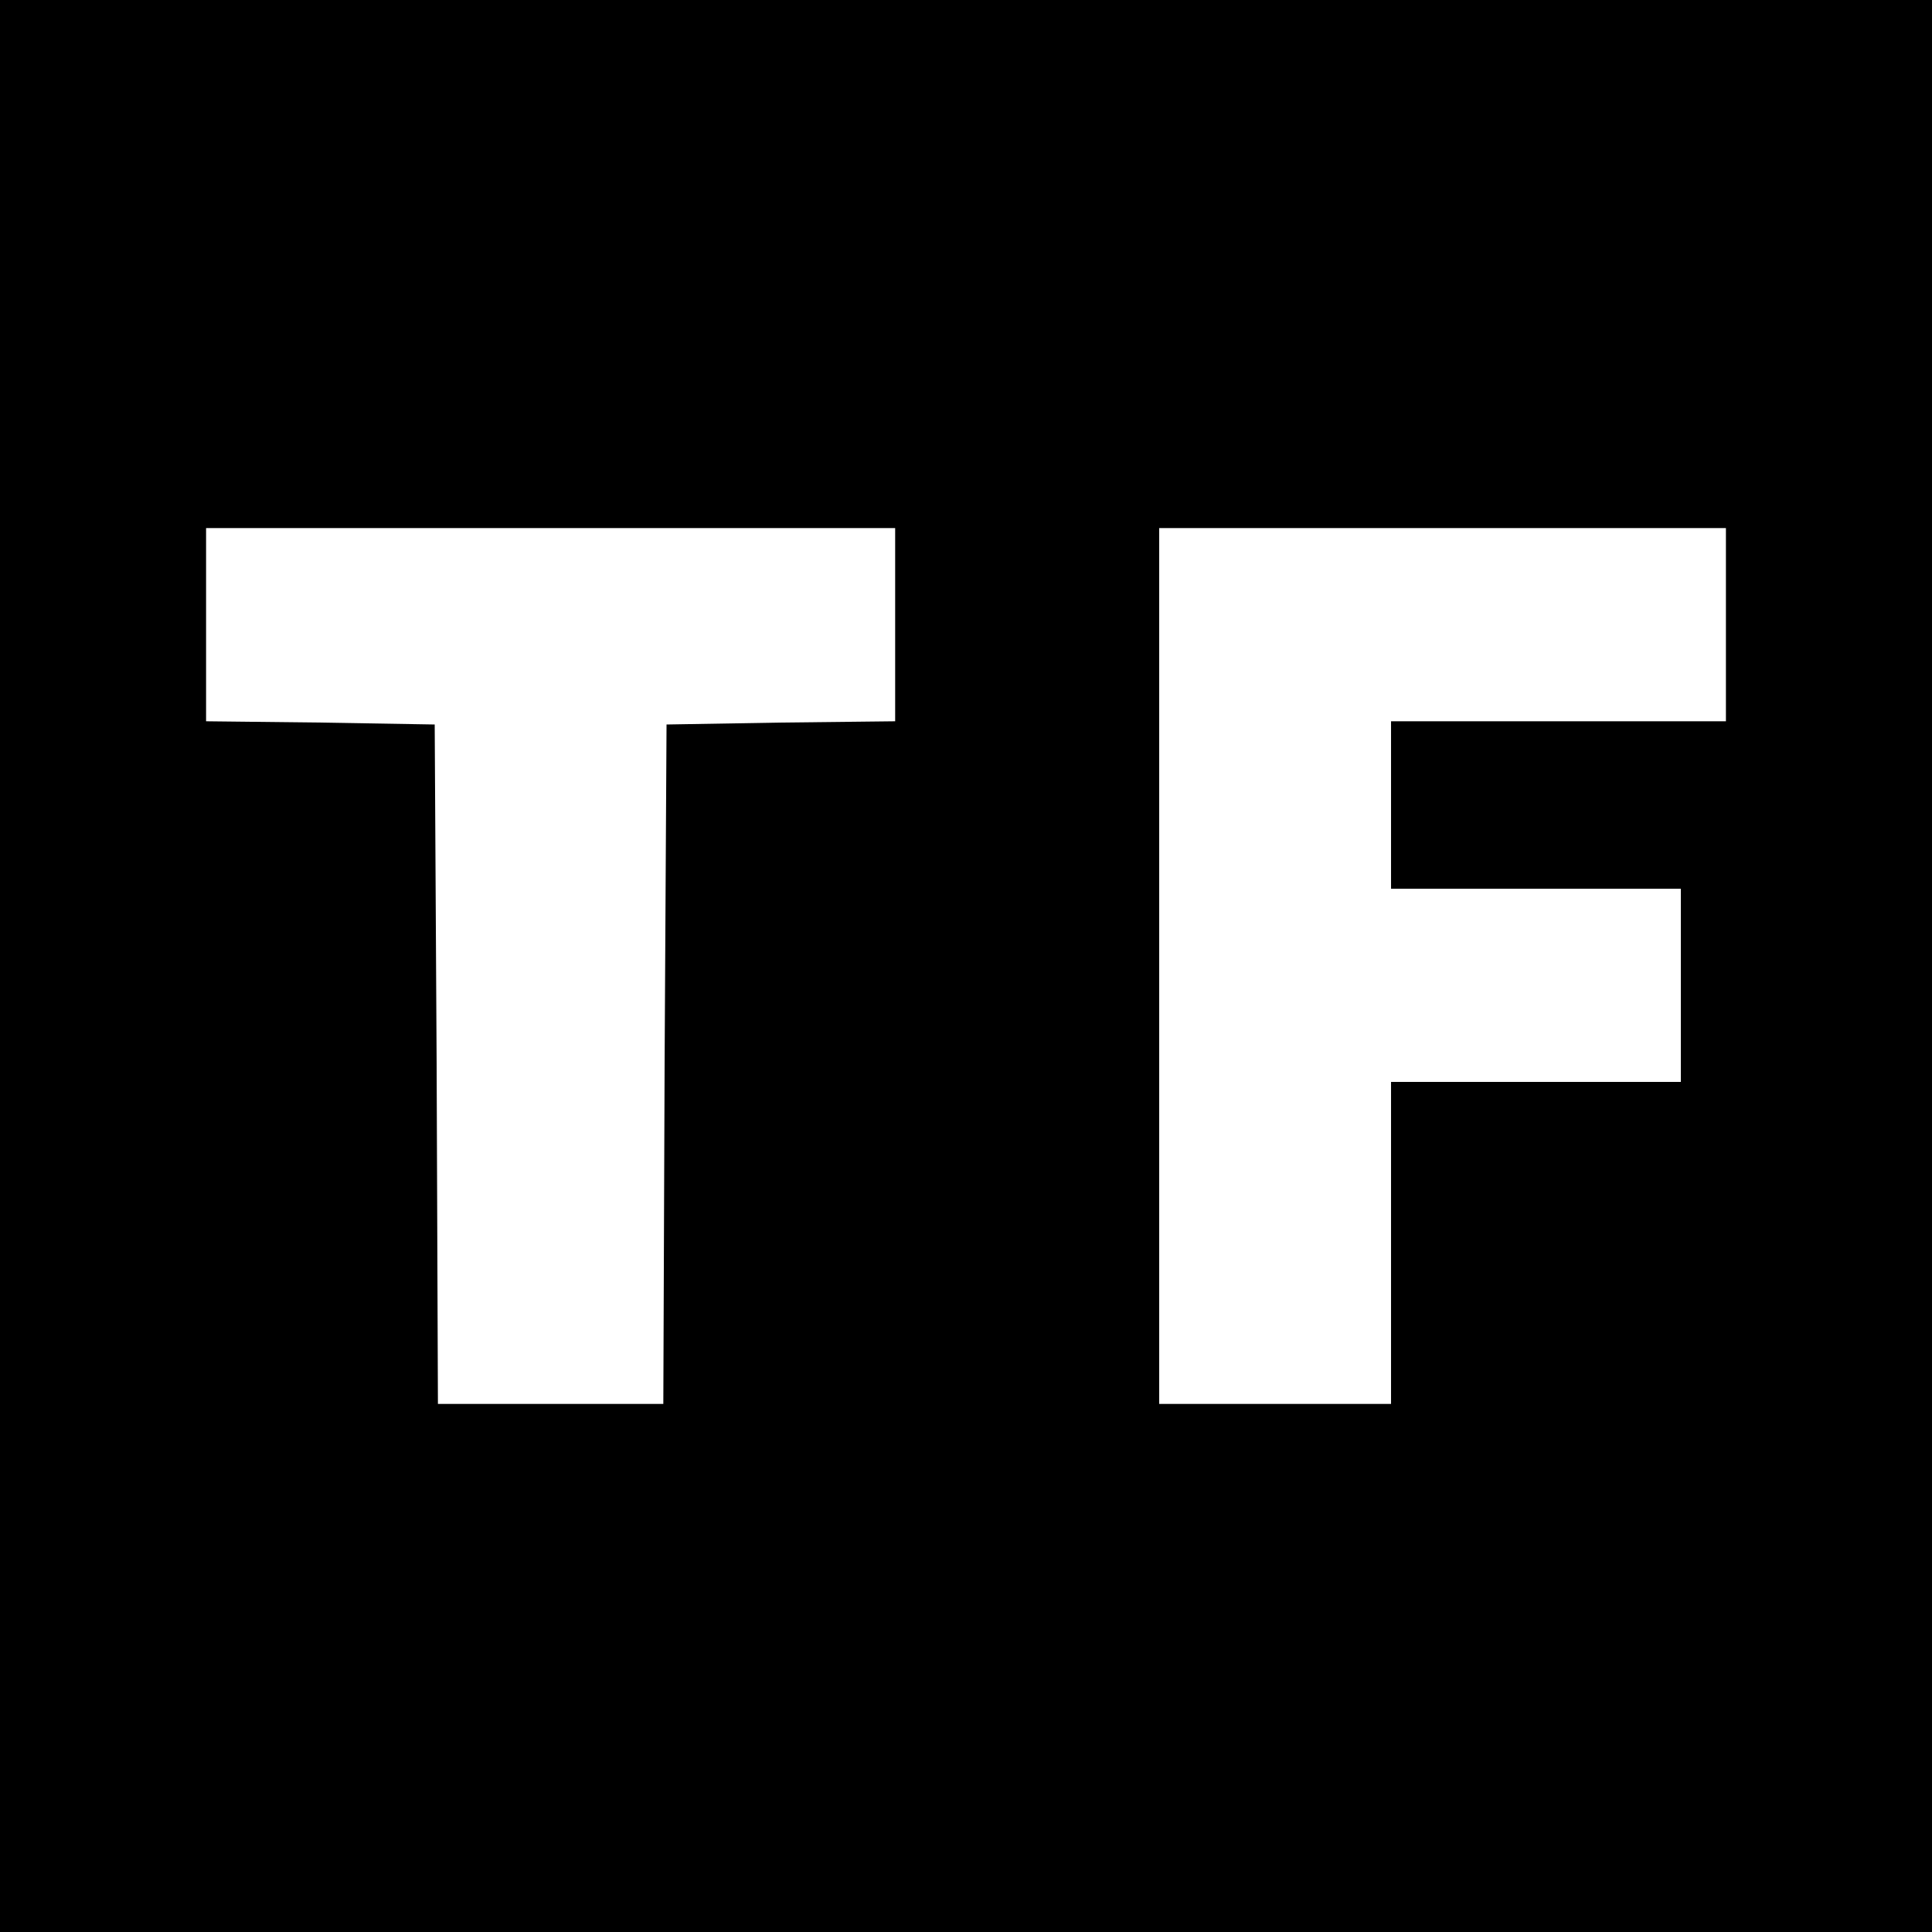 <?xml version="1.0" standalone="no"?>
<!DOCTYPE svg PUBLIC "-//W3C//DTD SVG 20010904//EN"
 "http://www.w3.org/TR/2001/REC-SVG-20010904/DTD/svg10.dtd">
<svg version="1.0" xmlns="http://www.w3.org/2000/svg"
 width="300pt" height="300pt" viewBox="0 0 300 300"
 preserveAspectRatio="xMidYMid meet">
<g transform="translate(0,300) scale(0.1,-0.1)"
fill="#000000" stroke="none">
<path d="M0 1500 l0 -1500 1500 0 1500 0 0 1500 0 1500 -1500 0 -1500 0 0
-1500z m1390 530 l0 -150 -177 -2 -178 -3 -3 -527 -2 -528 -175 0 -175 0 -2
528 -3 527 -177 3 -178 2 0 150 0 150 535 0 535 0 0 -150z m1290 0 l0 -150
-260 0 -260 0 0 -130 0 -130 225 0 225 0 0 -150 0 -150 -225 0 -225 0 0 -250
0 -250 -180 0 -180 0 0 680 0 680 440 0 440 0 0 -150z"/>
</g>
</svg>
